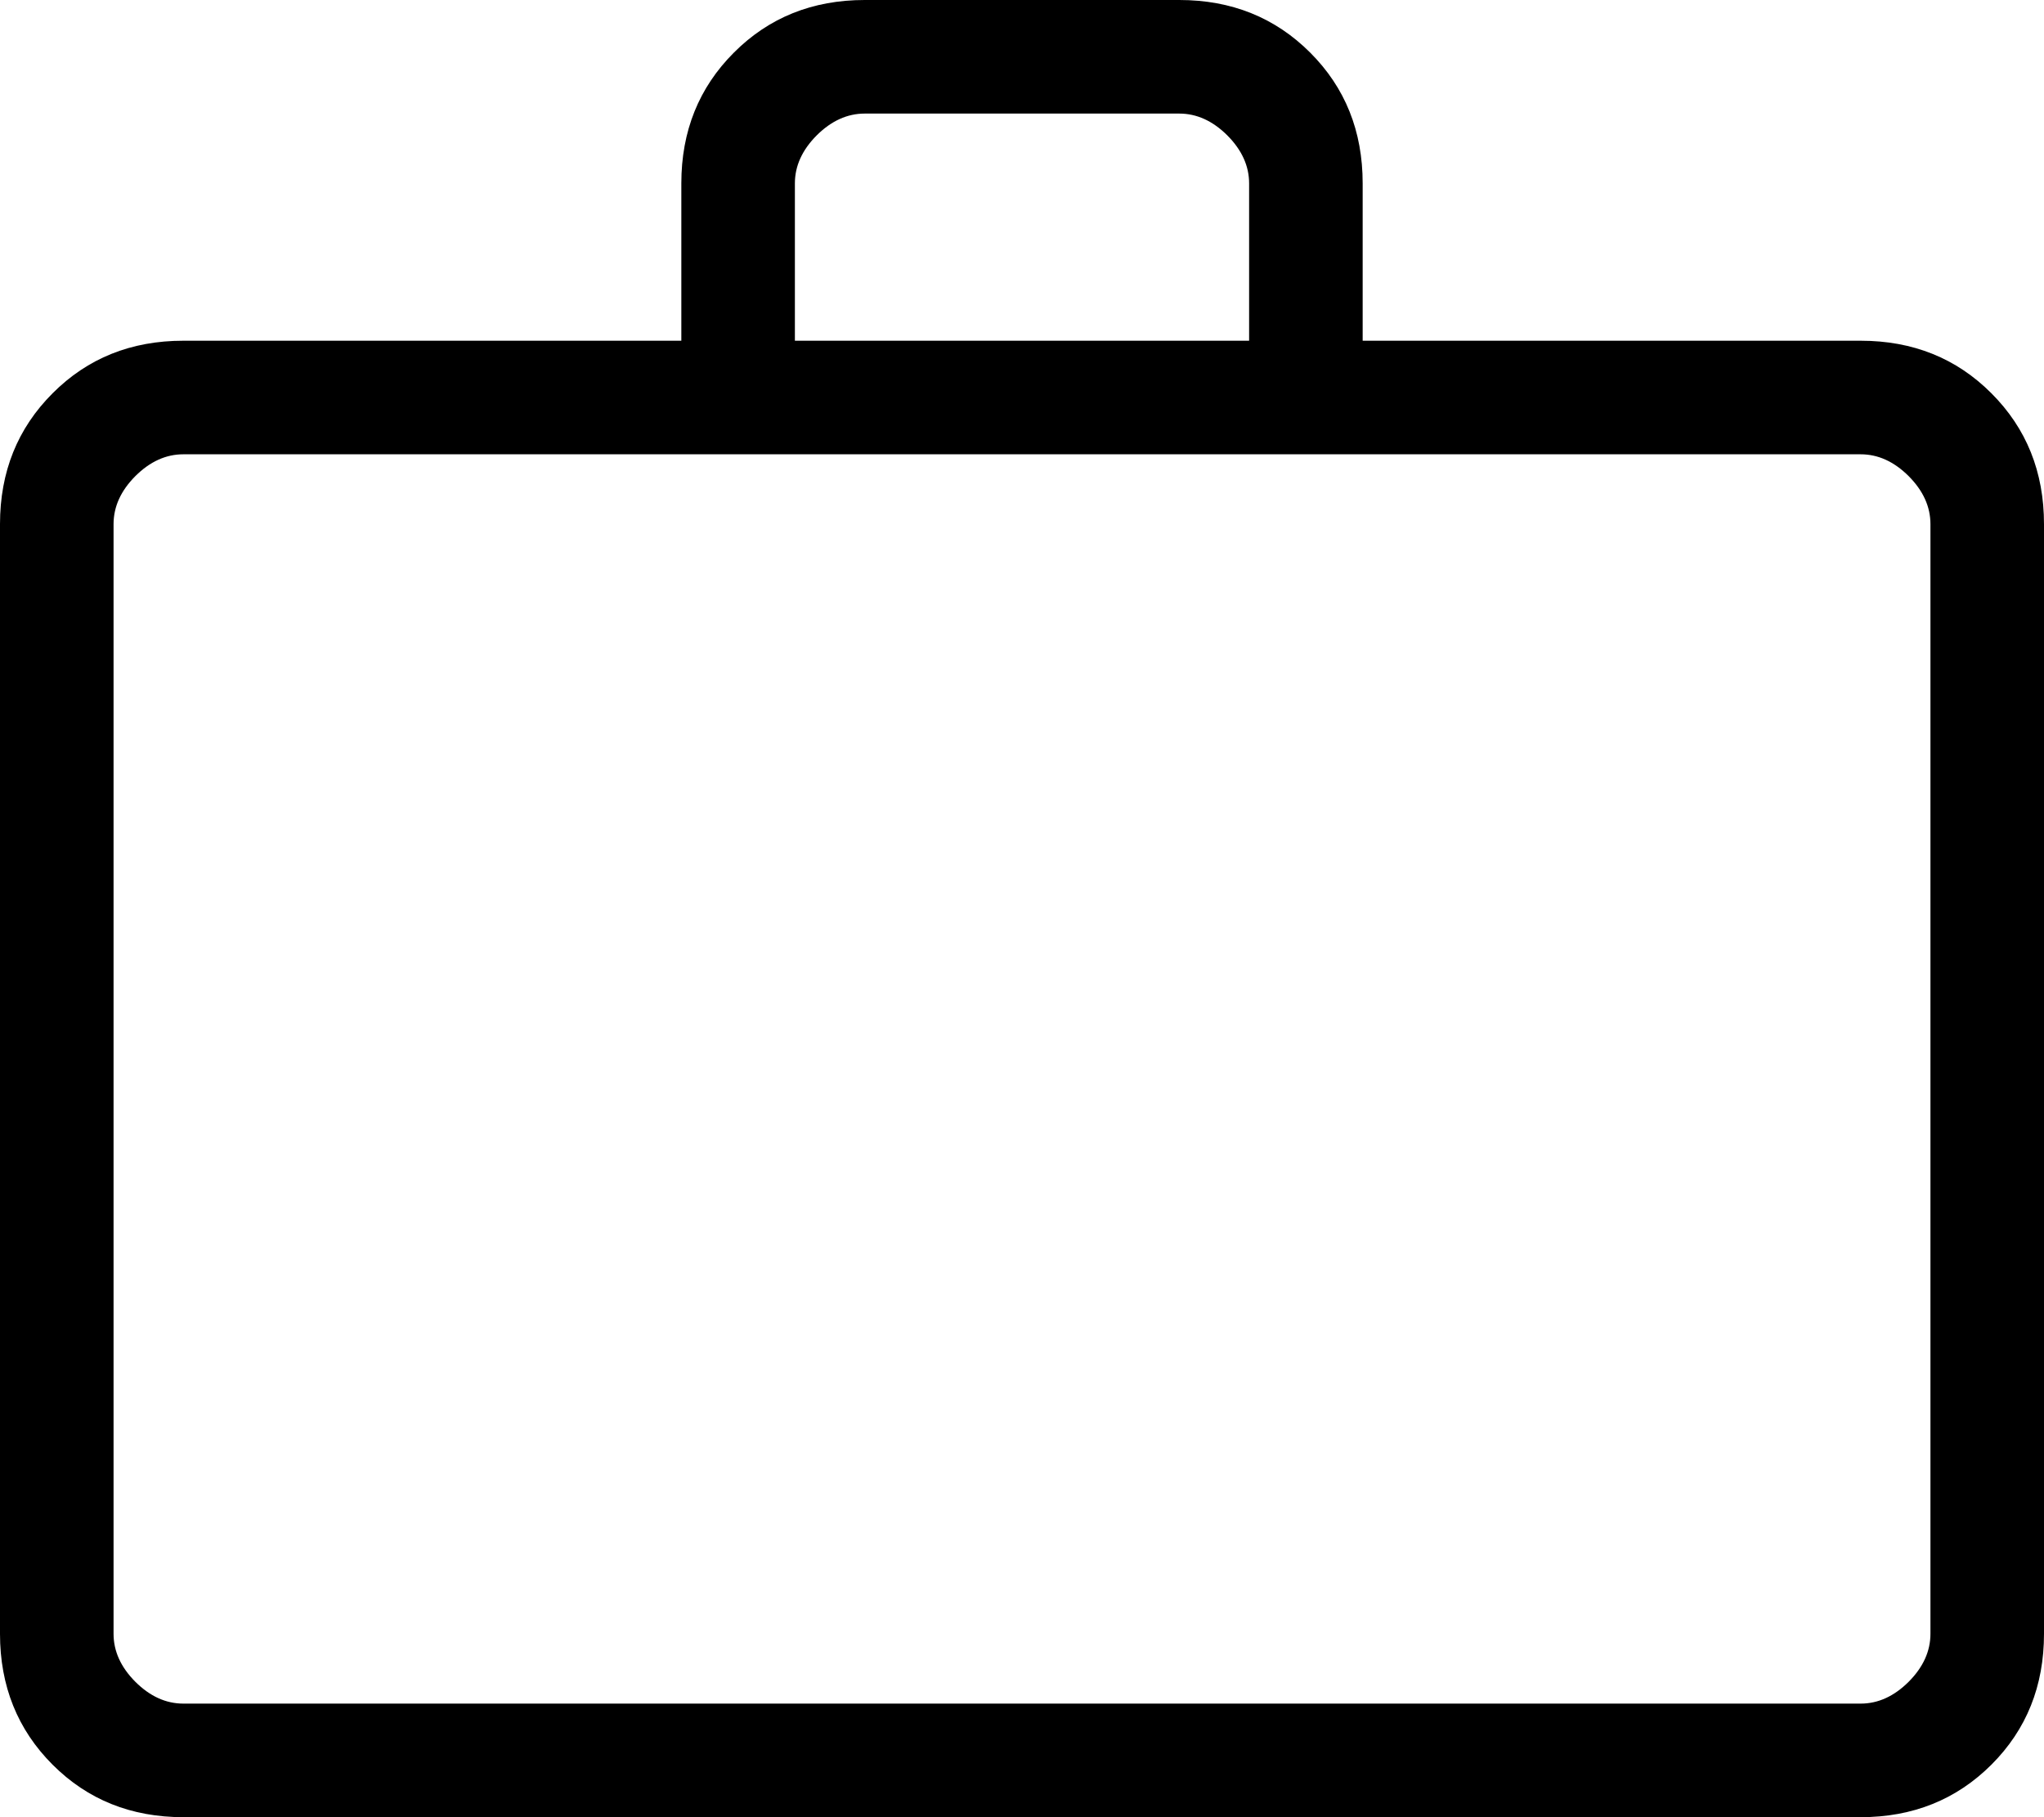 <svg width="27" height="24" viewBox="0 0 27 24" fill="none" xmlns="http://www.w3.org/2000/svg">
<path d="M2.422 24C1.732 24 1.157 23.769 0.695 23.307C0.232 22.844 0 22.267 0 21.578V6.923C0 6.232 0.232 5.657 0.695 5.194C1.157 4.731 1.732 4.5 2.422 4.5H9V2.422C9 1.732 9.232 1.157 9.694 0.695C10.156 0.232 10.732 0 11.422 0H15.578C16.267 0 16.844 0.232 17.307 0.695C17.769 1.157 18 1.732 18 2.422V4.5H24.578C25.267 4.5 25.843 4.731 26.305 5.194C26.768 5.657 27 6.232 27 6.923V21.578C27 22.267 26.769 22.843 26.307 23.305C25.844 23.768 25.267 24 24.578 24H2.422ZM2.422 22.5H24.578C24.808 22.5 25.019 22.404 25.212 22.212C25.404 22.019 25.5 21.808 25.5 21.578V6.923C25.5 6.692 25.404 6.481 25.212 6.288C25.019 6.096 24.808 6 24.578 6H2.422C2.192 6 1.981 6.096 1.788 6.288C1.596 6.481 1.5 6.692 1.5 6.923V21.578C1.5 21.808 1.596 22.019 1.788 22.212C1.981 22.404 2.192 22.5 2.422 22.5ZM10.5 4.5H16.5V2.422C16.5 2.192 16.404 1.981 16.212 1.788C16.019 1.596 15.807 1.5 15.578 1.5H11.422C11.193 1.5 10.981 1.596 10.788 1.788C10.596 1.981 10.5 2.192 10.5 2.422V4.5Z" fill="black"/>
</svg>

